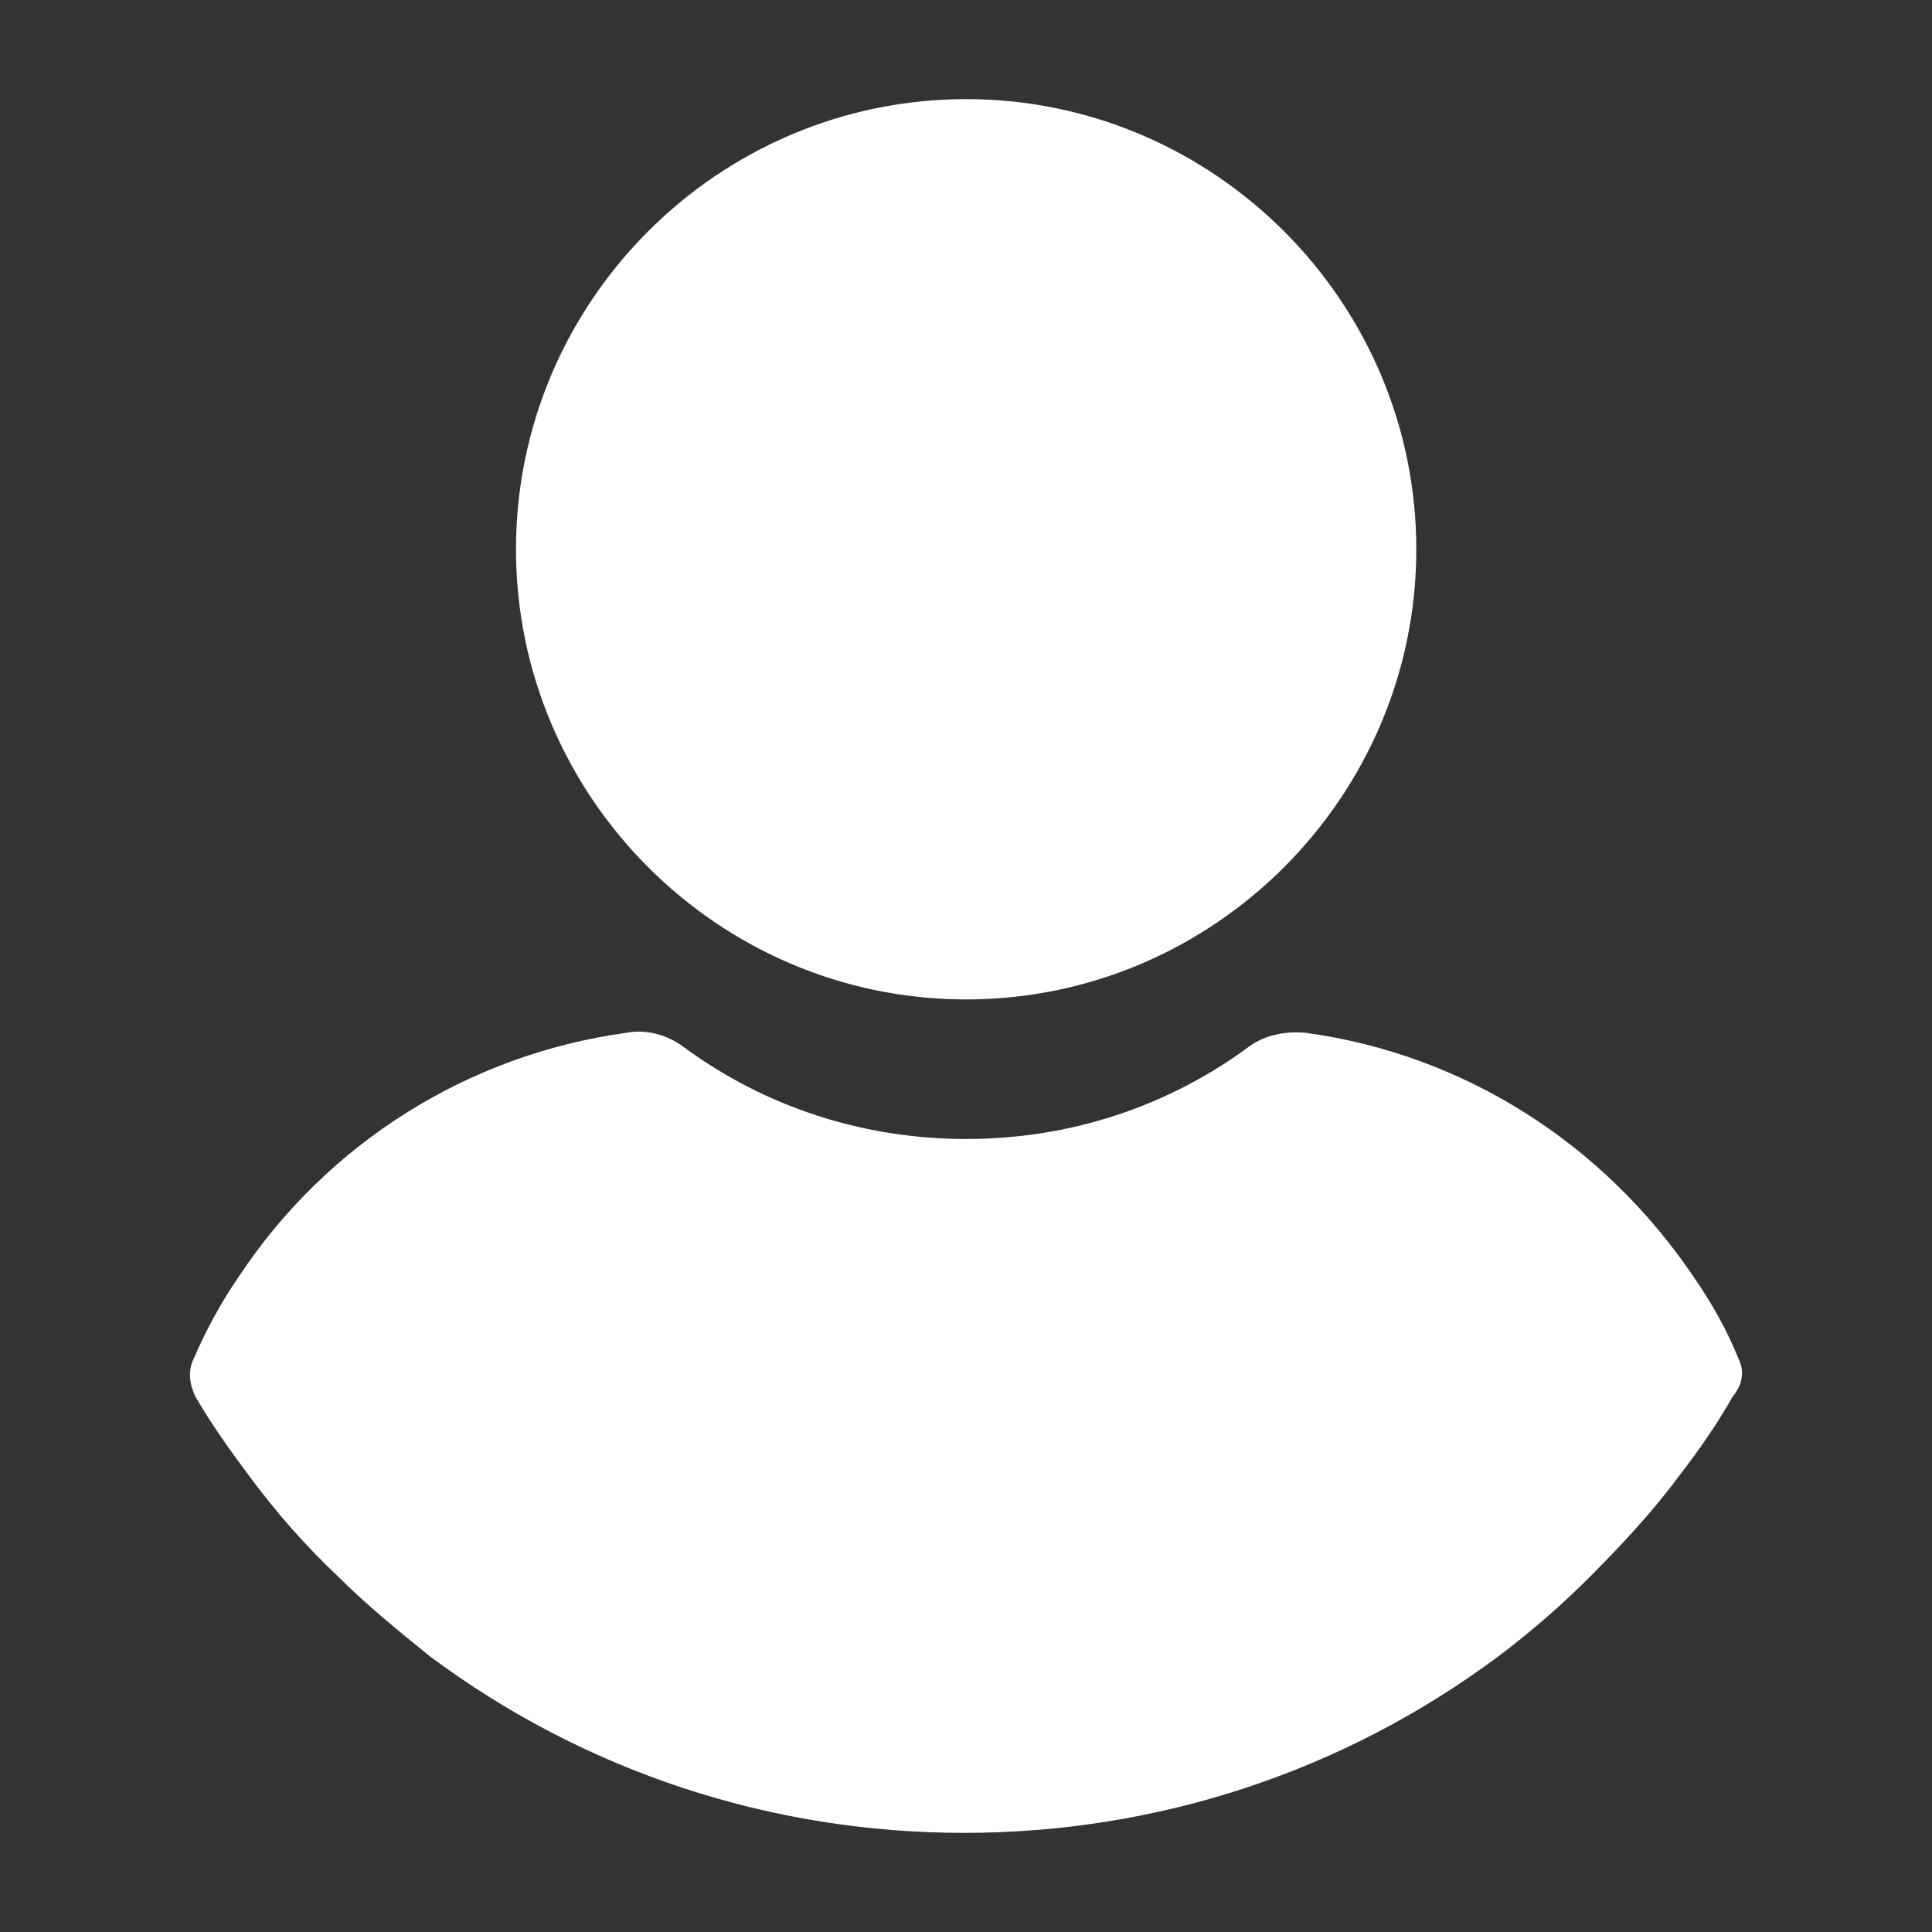 <svg width="13" height="13" viewBox="0 0 13 13" fill="none" xmlns="http://www.w3.org/2000/svg">
<rect x="0" y="0" width="13" height="13" fill="#333333" stroke="none"/>
<g clip-path="url(#clip0_1101_489)">
<path d="M6.501 0.667C4.834 0.667 3.472 2.029 3.472 3.696C3.472 5.362 4.834 6.725 6.501 6.725C8.167 6.725 9.53 5.362 9.53 3.696C9.53 2.029 8.167 0.667 6.501 0.667Z" fill="white"/>
<path d="M11.699 9.145C11.62 8.947 11.514 8.762 11.395 8.59C10.786 7.69 9.847 7.095 8.789 6.95C8.657 6.936 8.511 6.963 8.405 7.042C7.85 7.452 7.189 7.664 6.501 7.664C5.813 7.664 5.151 7.452 4.596 7.042C4.49 6.963 4.345 6.923 4.212 6.95C3.154 7.095 2.202 7.69 1.607 8.59C1.487 8.762 1.382 8.96 1.302 9.145C1.263 9.225 1.276 9.317 1.315 9.397C1.421 9.582 1.554 9.767 1.673 9.926C1.858 10.177 2.056 10.402 2.281 10.614C2.466 10.799 2.678 10.971 2.89 11.143C3.935 11.923 5.191 12.333 6.487 12.333C7.784 12.333 9.04 11.923 10.085 11.143C10.297 10.984 10.509 10.799 10.694 10.614C10.905 10.402 11.117 10.177 11.302 9.926C11.435 9.754 11.554 9.582 11.659 9.397C11.726 9.317 11.739 9.225 11.699 9.145Z" fill="white"/>
</g>
<defs>
<clipPath id="clip0_1101_489">
<rect width="11.667" height="11.667" fill="white" transform="translate(0.667 0.667)"/>
</clipPath>
</defs>
</svg>
